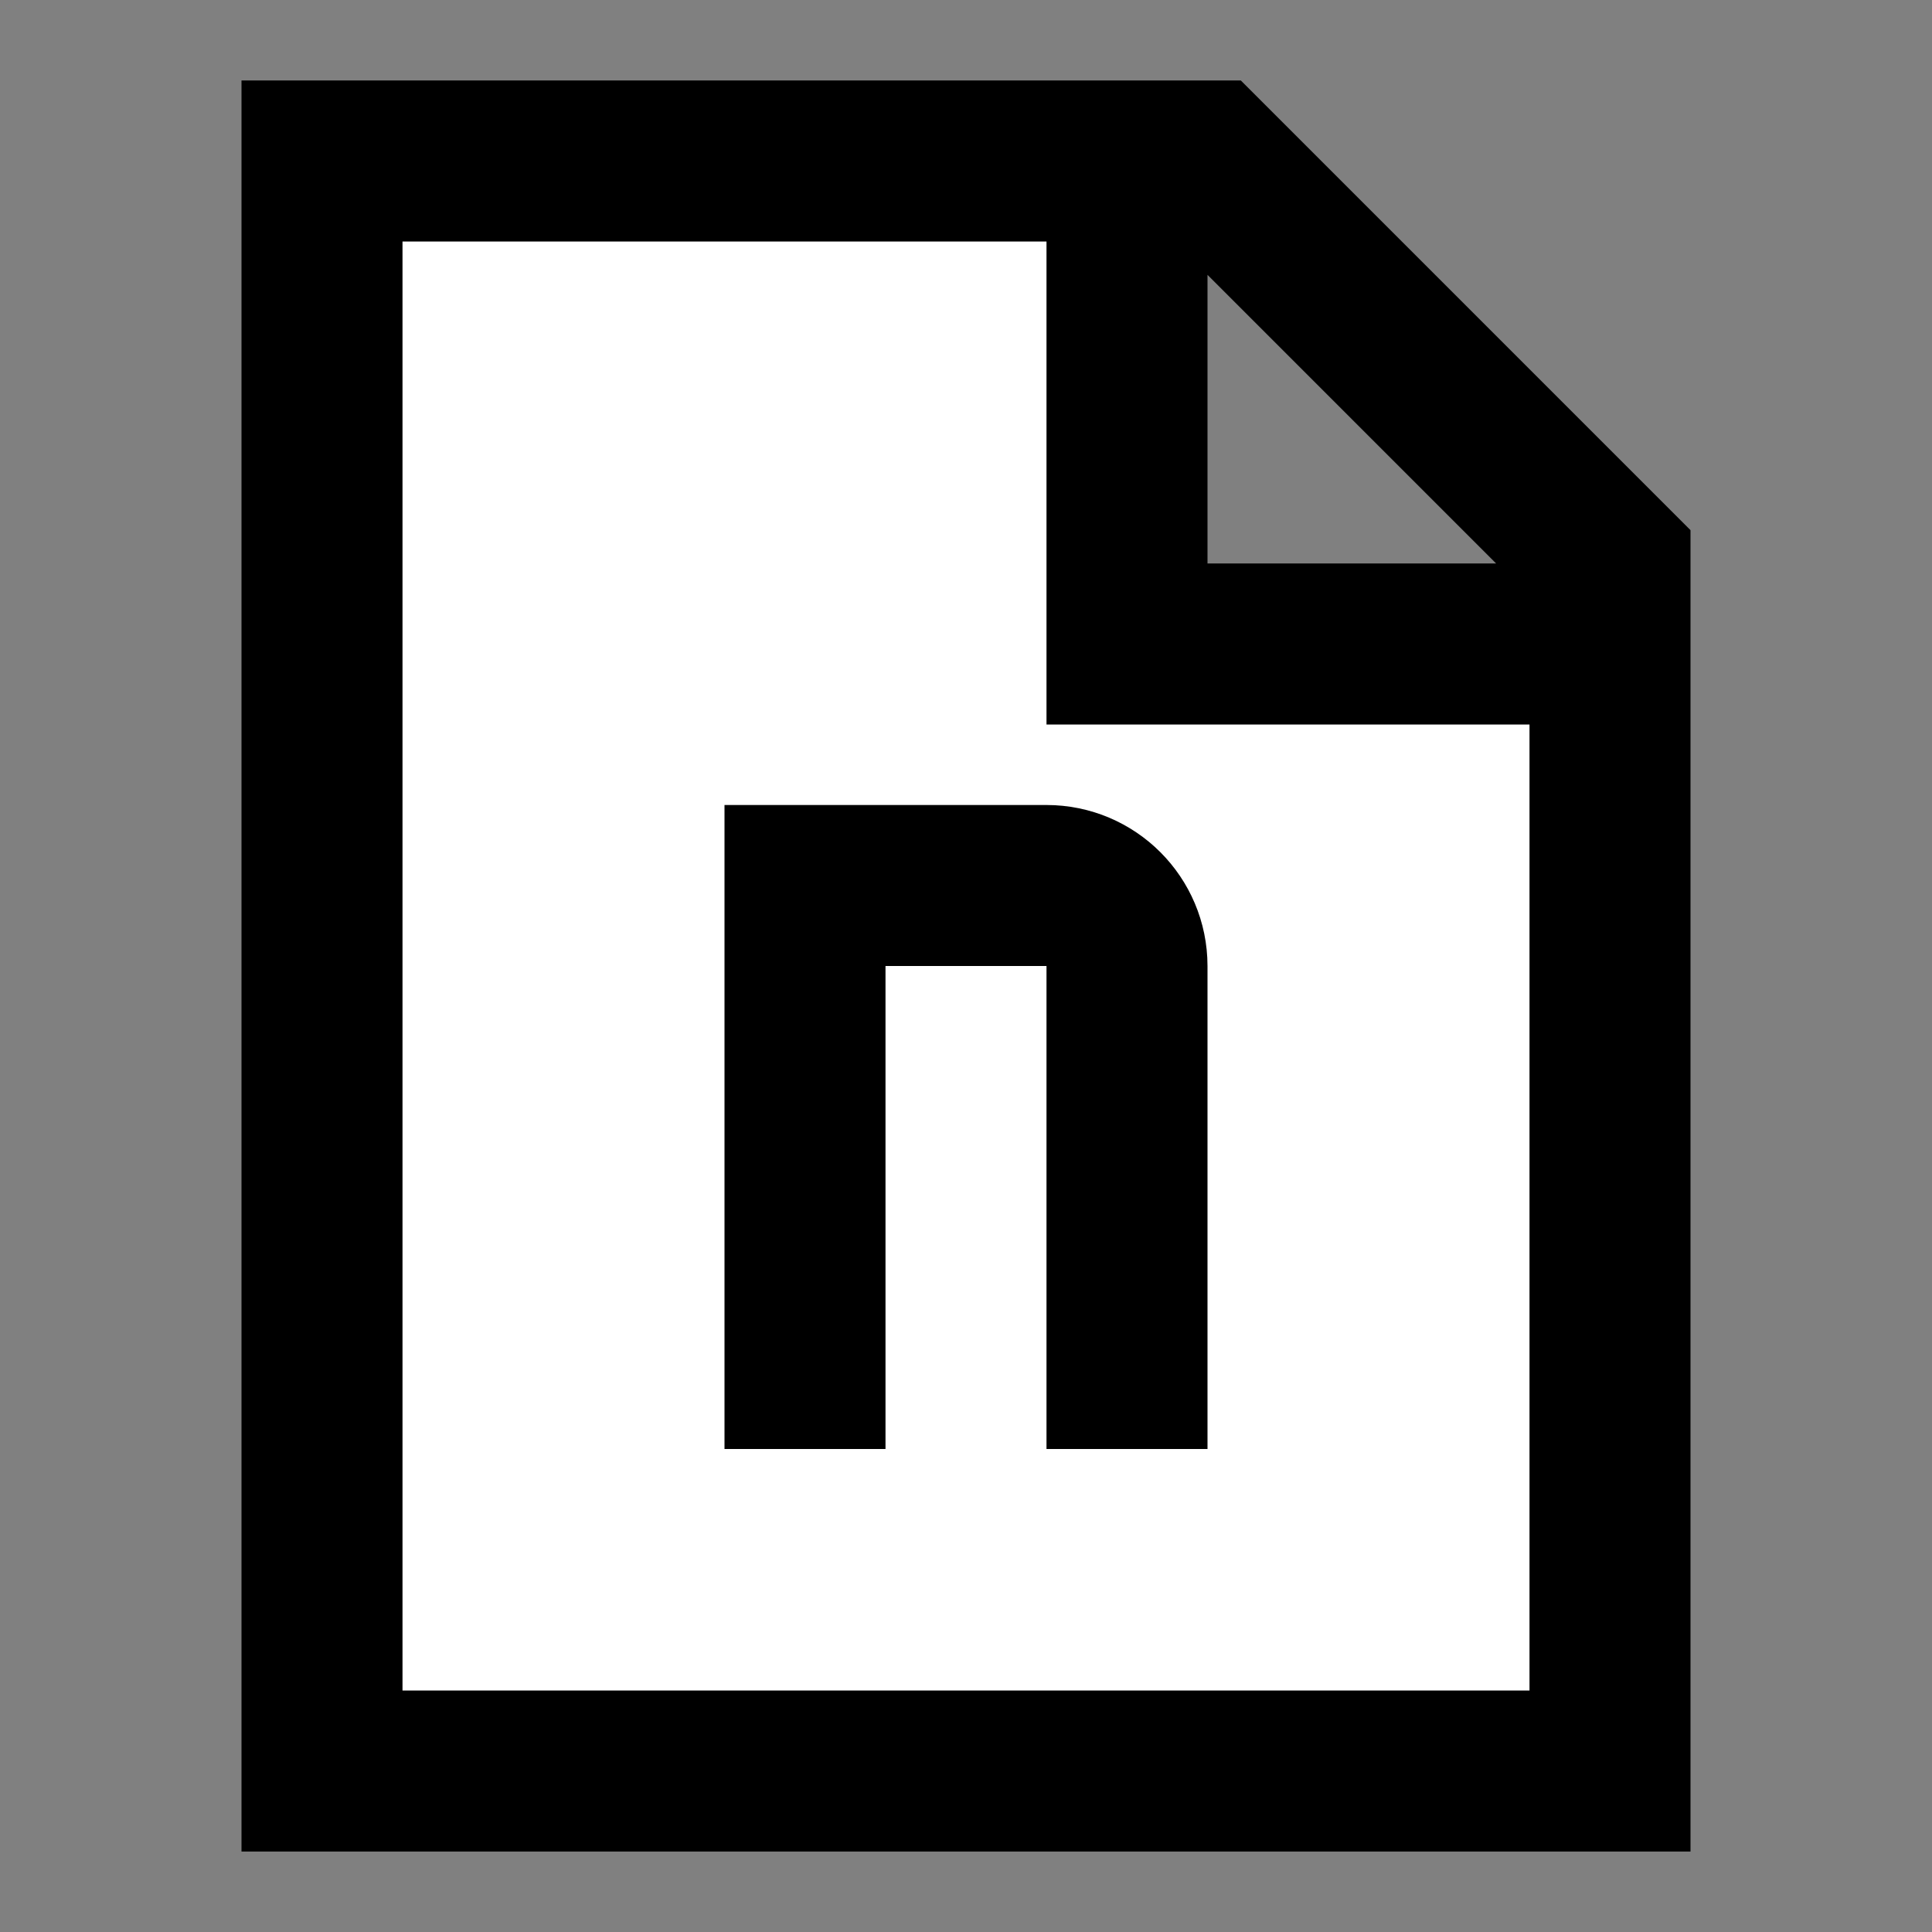 <svg width="24" height="24" viewBox="0 0 24 24" fill="none" xmlns="http://www.w3.org/2000/svg">
<rect x="0" y="0" width="24" height="24" fill="#808080" stroke="none"/>
<g id="file-onenote">
<path id="fill1" d="M4 22H20V8H14V2H4V22Z" fill="white"/>
<path id="stroke1" d="M14 2V8H20M14 2H15L20 7V8M14 2H4V22H20V8" stroke="black" stroke-width="2"/>
<path id="stroke2" d="M10 17L10 11L13 11C13.552 11 14 11.448 14 12L14 17" stroke="black" stroke-width="2" stroke-linecap="square"/>
</g>
</svg>
